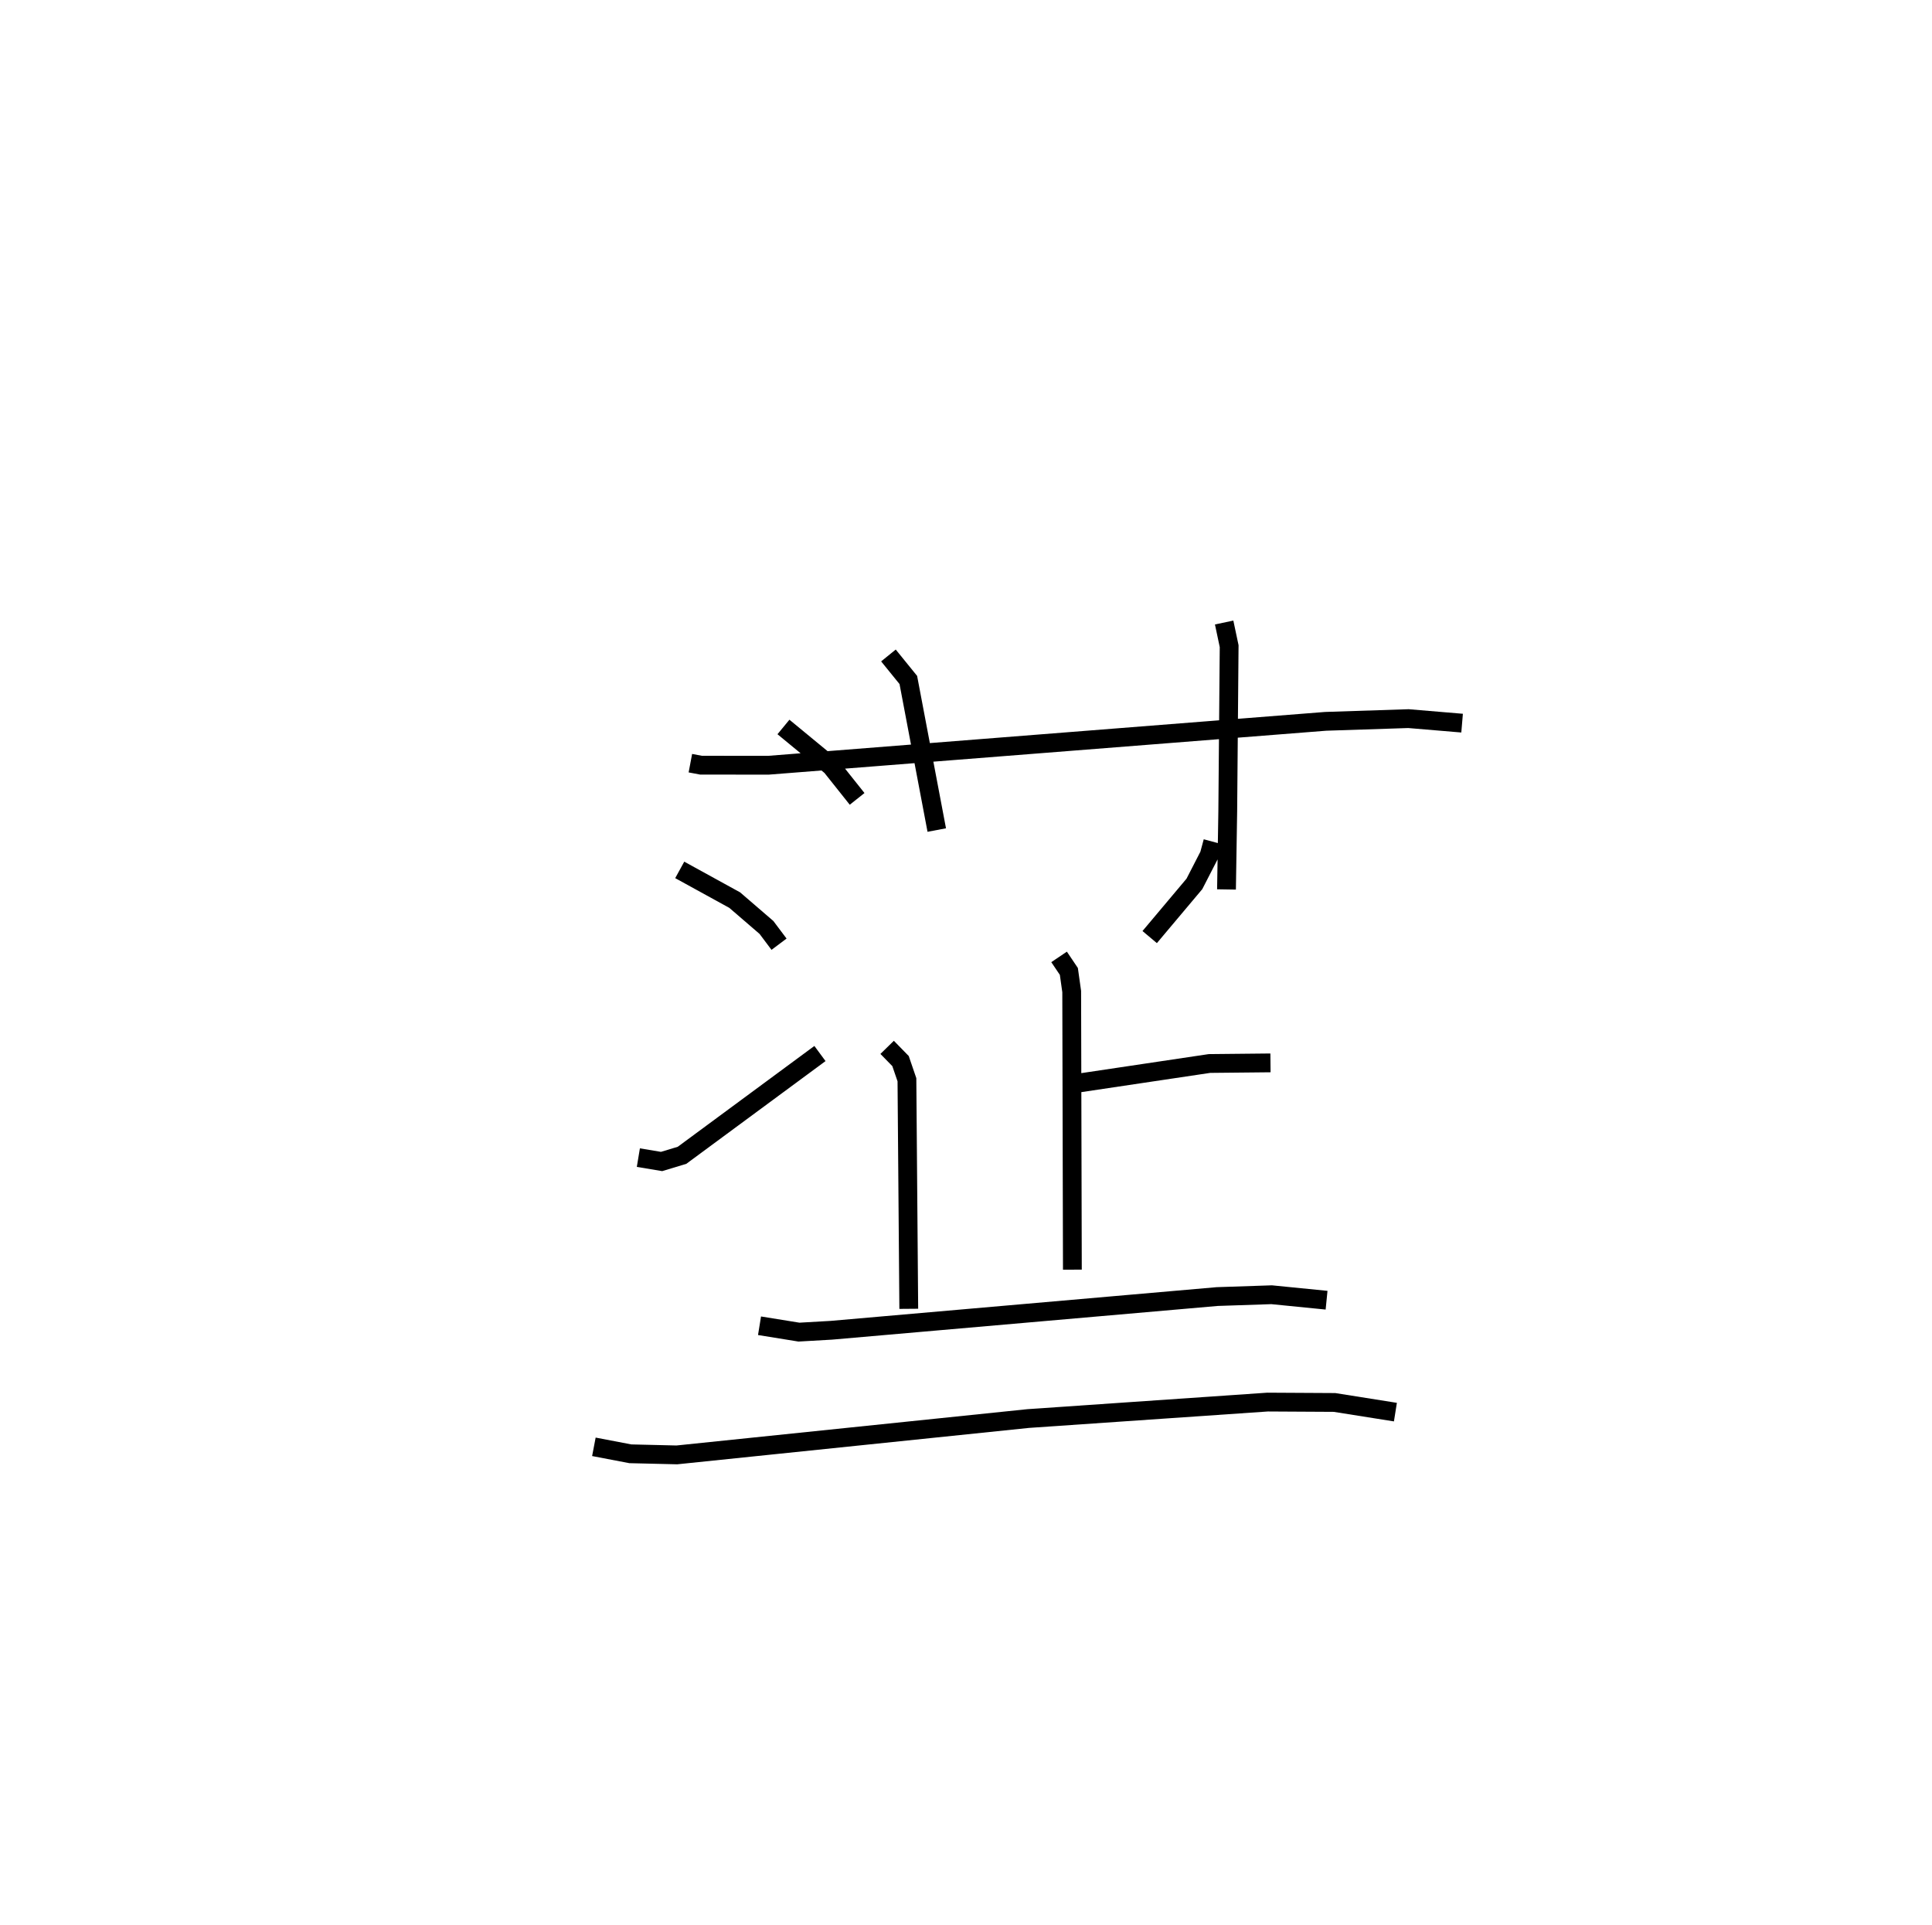 <?xml version="1.0" encoding="utf-8" ?>
<svg baseProfile="full" height="102.403" version="1.1" width="102.783" xmlns="http://www.w3.org/2000/svg" xmlns:ev="http://www.w3.org/2001/xml-events" xmlns:xlink="http://www.w3.org/1999/xlink"><defs /><rect fill="white" height="102.403" width="102.783" x="0" y="0" /><path d="M25,25 m0.0,0.0 m11.728,15.602 l0.567,0.107 3.583,0.003 l29.648,-2.336 4.404,-0.144 l2.854,0.24 m-30.519,-3.6 l1.058,1.304 1.513,7.984 m15.289,-11.041 l0.266,1.258 -0.074,8.782 l-0.067,4.161 m-23.57,-8.644 l2.54,2.093 1.379,1.733 m-9.437,3.778 l2.926,1.608 1.689,1.455 l0.668,0.89 m-7.484,11.354 l1.235,0.206 1.088,-0.329 l7.338,-5.415 m20.9,-11.268 l-0.192,0.713 -0.788,1.532 l-2.378,2.828 m-4.82,1.055 l0.52,0.773 0.151,1.071 l0.036,14.795 m0.153,-9.902 l7.14,-1.066 3.246,-0.033 m-20.394,-0.826 l0.713,0.73 0.34,0.993 l0.098,12.187 m-7.94,0.901 l2.097,0.339 1.726,-0.099 l20.524,-1.793 2.897,-0.097 l2.923,0.291 m-38.979,7.8 l1.939,0.371 2.473,0.059 l18.691,-1.934 12.737,-0.876 l3.562,0.02 3.239,0.514 " fill="none" stroke="black" stroke-width="1" /></svg>